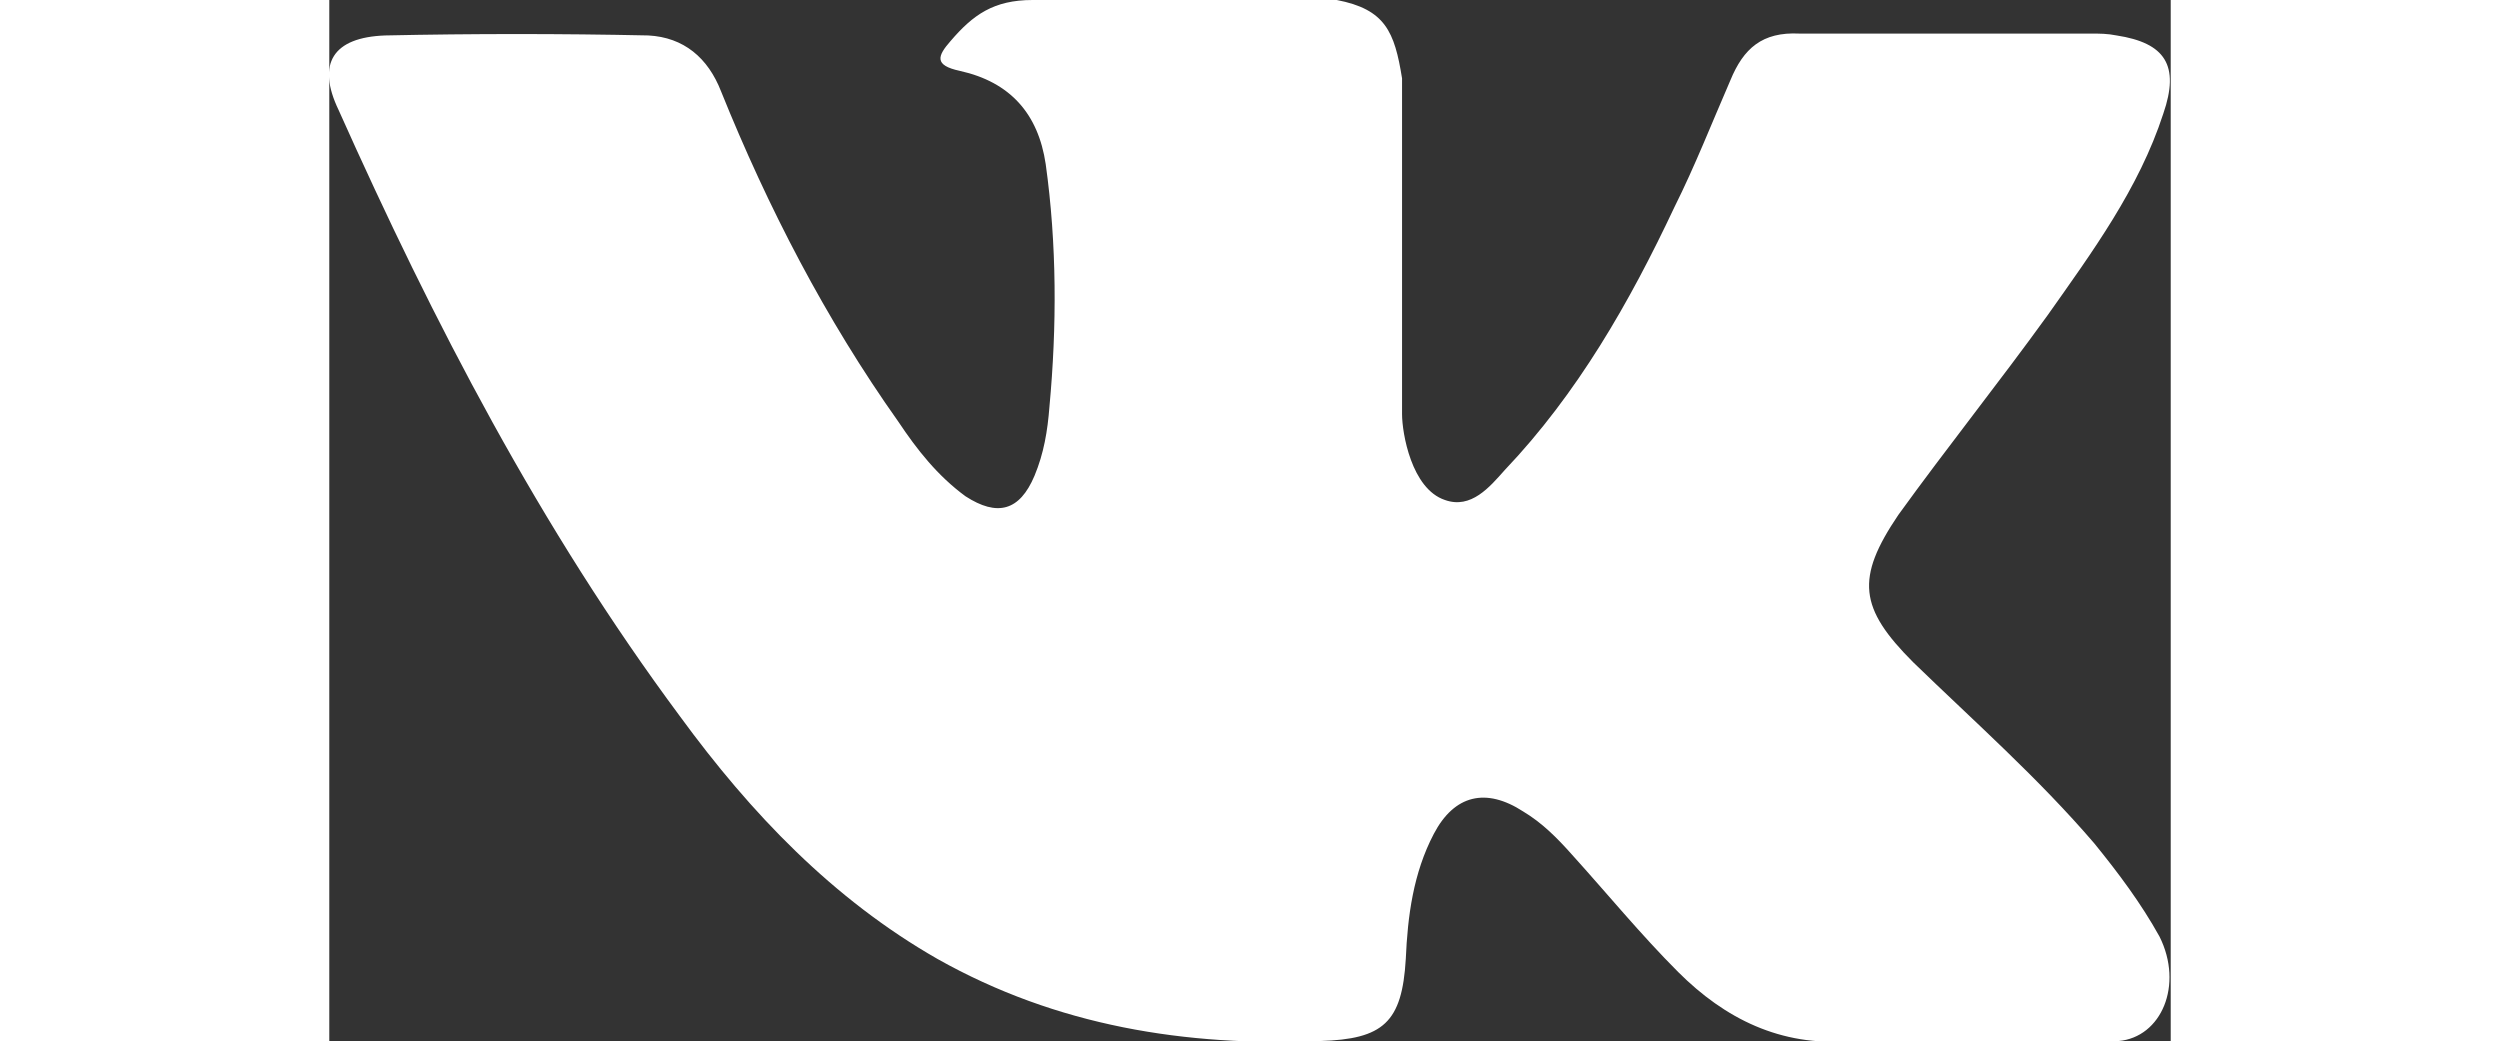 <?xml version="1.0" encoding="utf-8"?>
<!-- Generator: Adobe Illustrator 21.0.0, SVG Export Plug-In . SVG Version: 6.00 Build 0)  -->
<svg version="1.1" id="Слой_1" xmlns="http://www.w3.org/2000/svg" width="134" xmlns:xlink="http://www.w3.org/1999/xlink" x="0px" y="0px"
	 viewBox="0 0 98.7 55.8" style="enable-background:new 0 0 98.7 55.8;" xml:space="preserve">
<rect x="0" y="0" width="98.7" height="55.8" fill="#333333" stroke="none"/>
<g id="XMLID_1_">
	<path fill="#ffffff" id="XMLID_807_" d="M84.9,35.5c3.3,3.2,6.7,6.2,9.7,9.7c1.3,1.6,2.5,3.2,3.5,5c1.3,2.6,0.1,5.4-2.2,5.6l-14.4,0
		c-3.7,0.3-6.7-1.2-9.2-3.7c-2-2-3.8-4.2-5.7-6.3c-0.8-0.9-1.6-1.7-2.6-2.3c-2-1.3-3.7-0.9-4.8,1.2c-1.1,2.1-1.4,4.4-1.5,6.7
		c-0.2,3.4-1.2,4.3-4.6,4.4C45.9,56.1,39,55,32.6,51.4c-5.6-3.2-10-7.8-13.8-13C11.3,28.3,5.6,17.3,0.5,5.9C-0.7,3.4,0.2,2,3,1.9
		c4.7-0.1,9.4-0.1,14.1,0C19,2,20.3,3.1,21,4.9c2.5,6.2,5.6,12.2,9.5,17.7c1,1.5,2.1,2.9,3.6,4c1.7,1.1,2.9,0.8,3.7-1.1
		c0.5-1.2,0.7-2.4,0.8-3.7c0.4-4.3,0.4-8.7-0.2-13c-0.4-2.7-1.9-4.4-4.6-5c-1.4-0.3-1.2-0.8-0.5-1.6C34.5,0.8,35.6,0,37.7,0H54
		c2.6,0.5,3.1,1.7,3.5,4.2l0,18c0,1,0.5,4,2.3,4.6c1.4,0.5,2.4-0.7,3.2-1.6c3.9-4.1,6.7-9,9.1-14.1c1.1-2.2,2-4.5,3-6.8
		c0.7-1.7,1.7-2.6,3.7-2.5l15.6,0c0.5,0,0.9,0,1.4,0.1c2.6,0.4,3.4,1.6,2.5,4.2c-1.3,4-3.8,7.4-6.2,10.8c-2.6,3.6-5.4,7.1-8,10.7
		C81.8,31,82,32.6,84.9,35.5L84.9,35.5z"/>
</g>
</svg>
